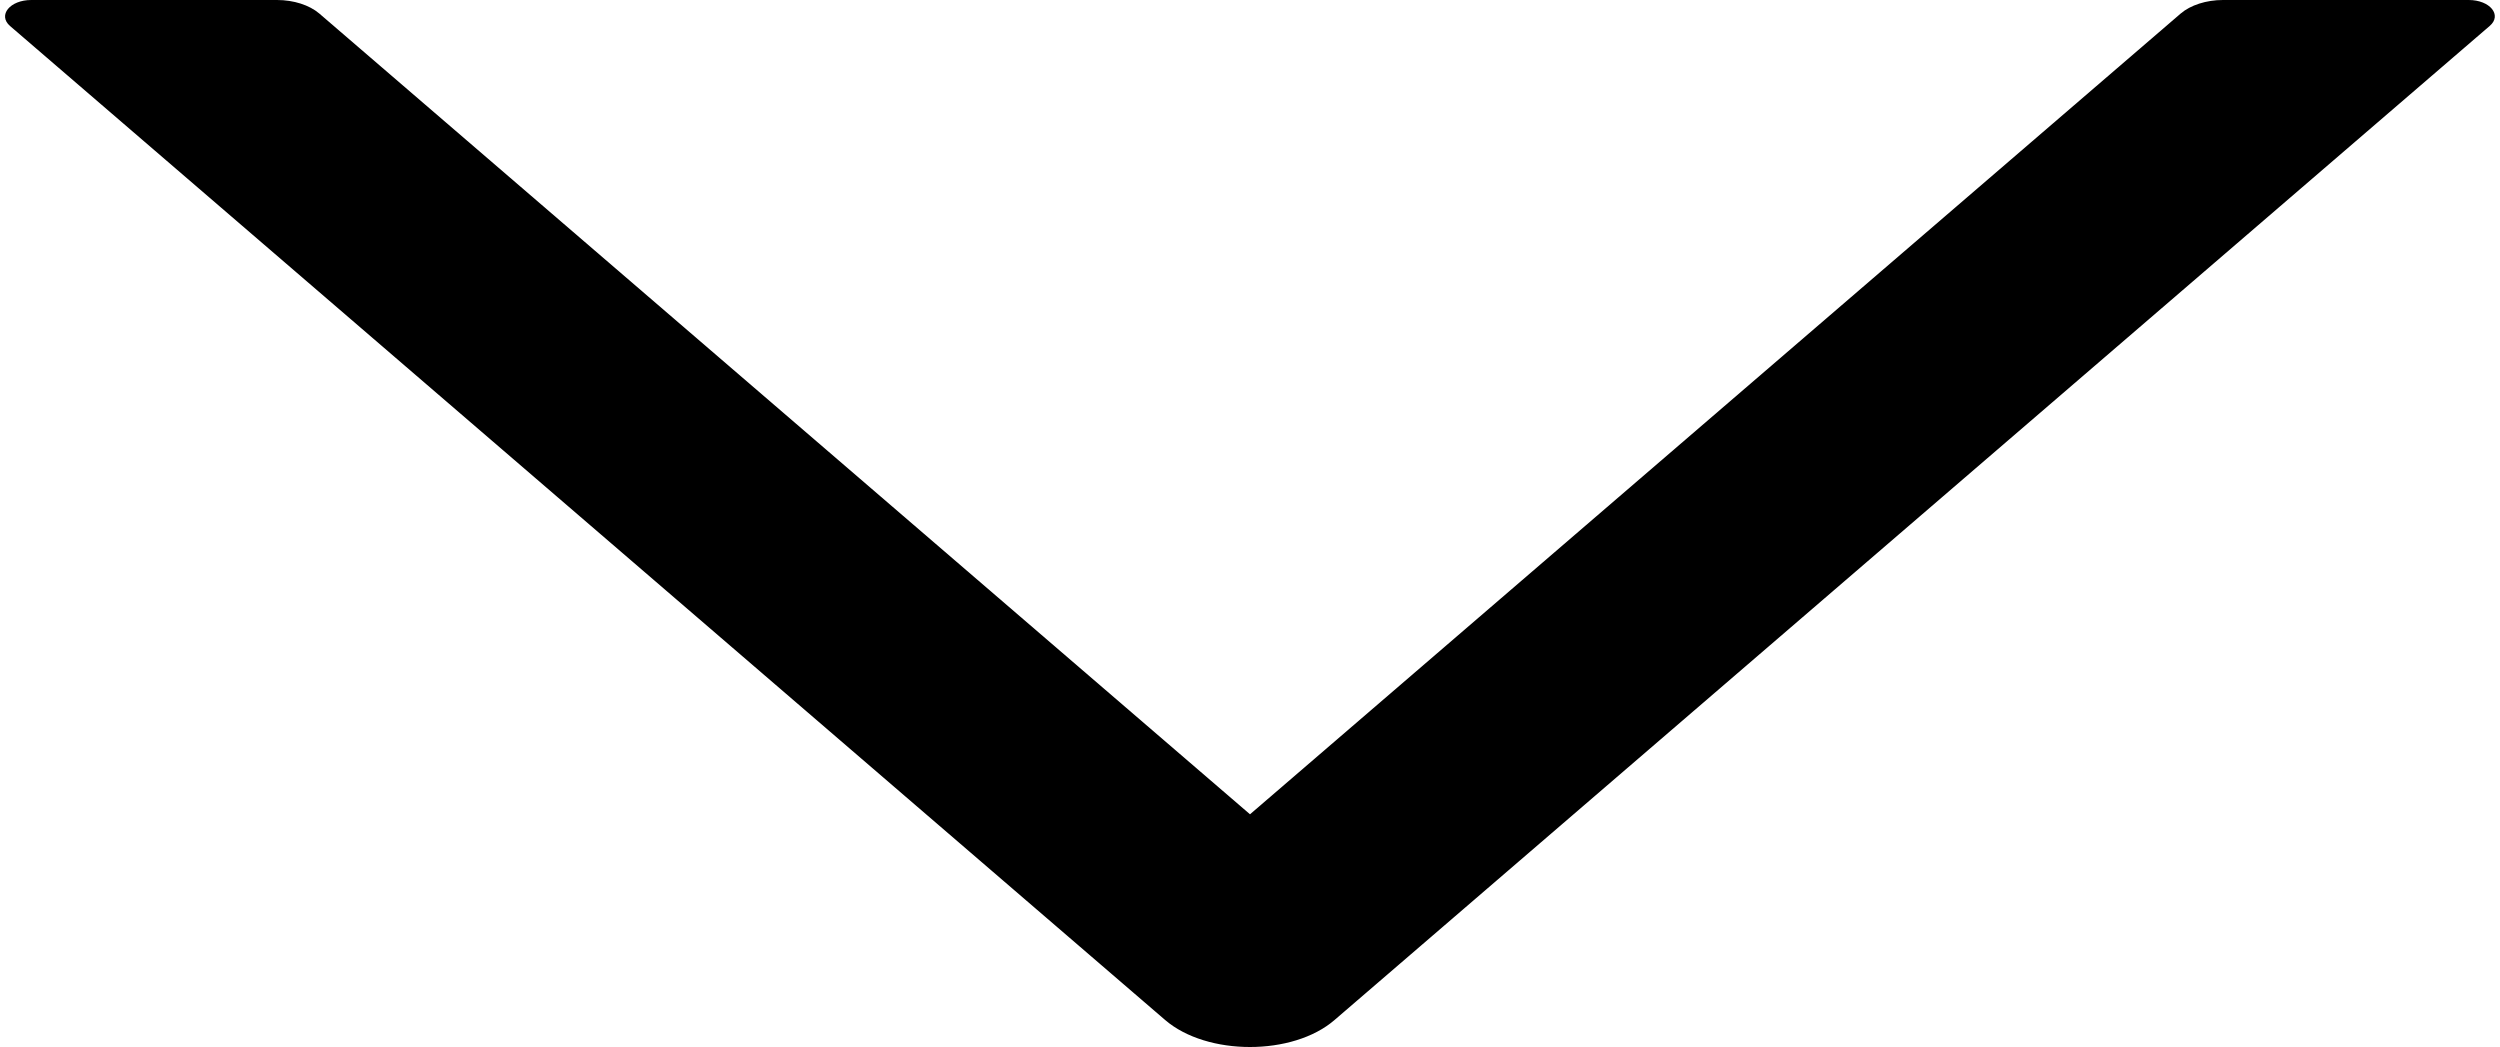 <svg width="234" height="98" viewBox="0 0 234 98" fill="none" xmlns="http://www.w3.org/2000/svg">
<path d="M231.07 0H208.072C206.508 0 205.036 0.479 204.117 1.263L117 76.218L29.883 1.263C28.963 0.479 27.492 0 25.928 0H2.93C0.937 0 -0.229 1.416 0.937 2.431L109.058 95.473C112.983 98.842 121.017 98.842 124.911 95.473L233.033 2.431C234.229 1.416 233.063 0 231.07 0Z" fill="black"/>
</svg>
